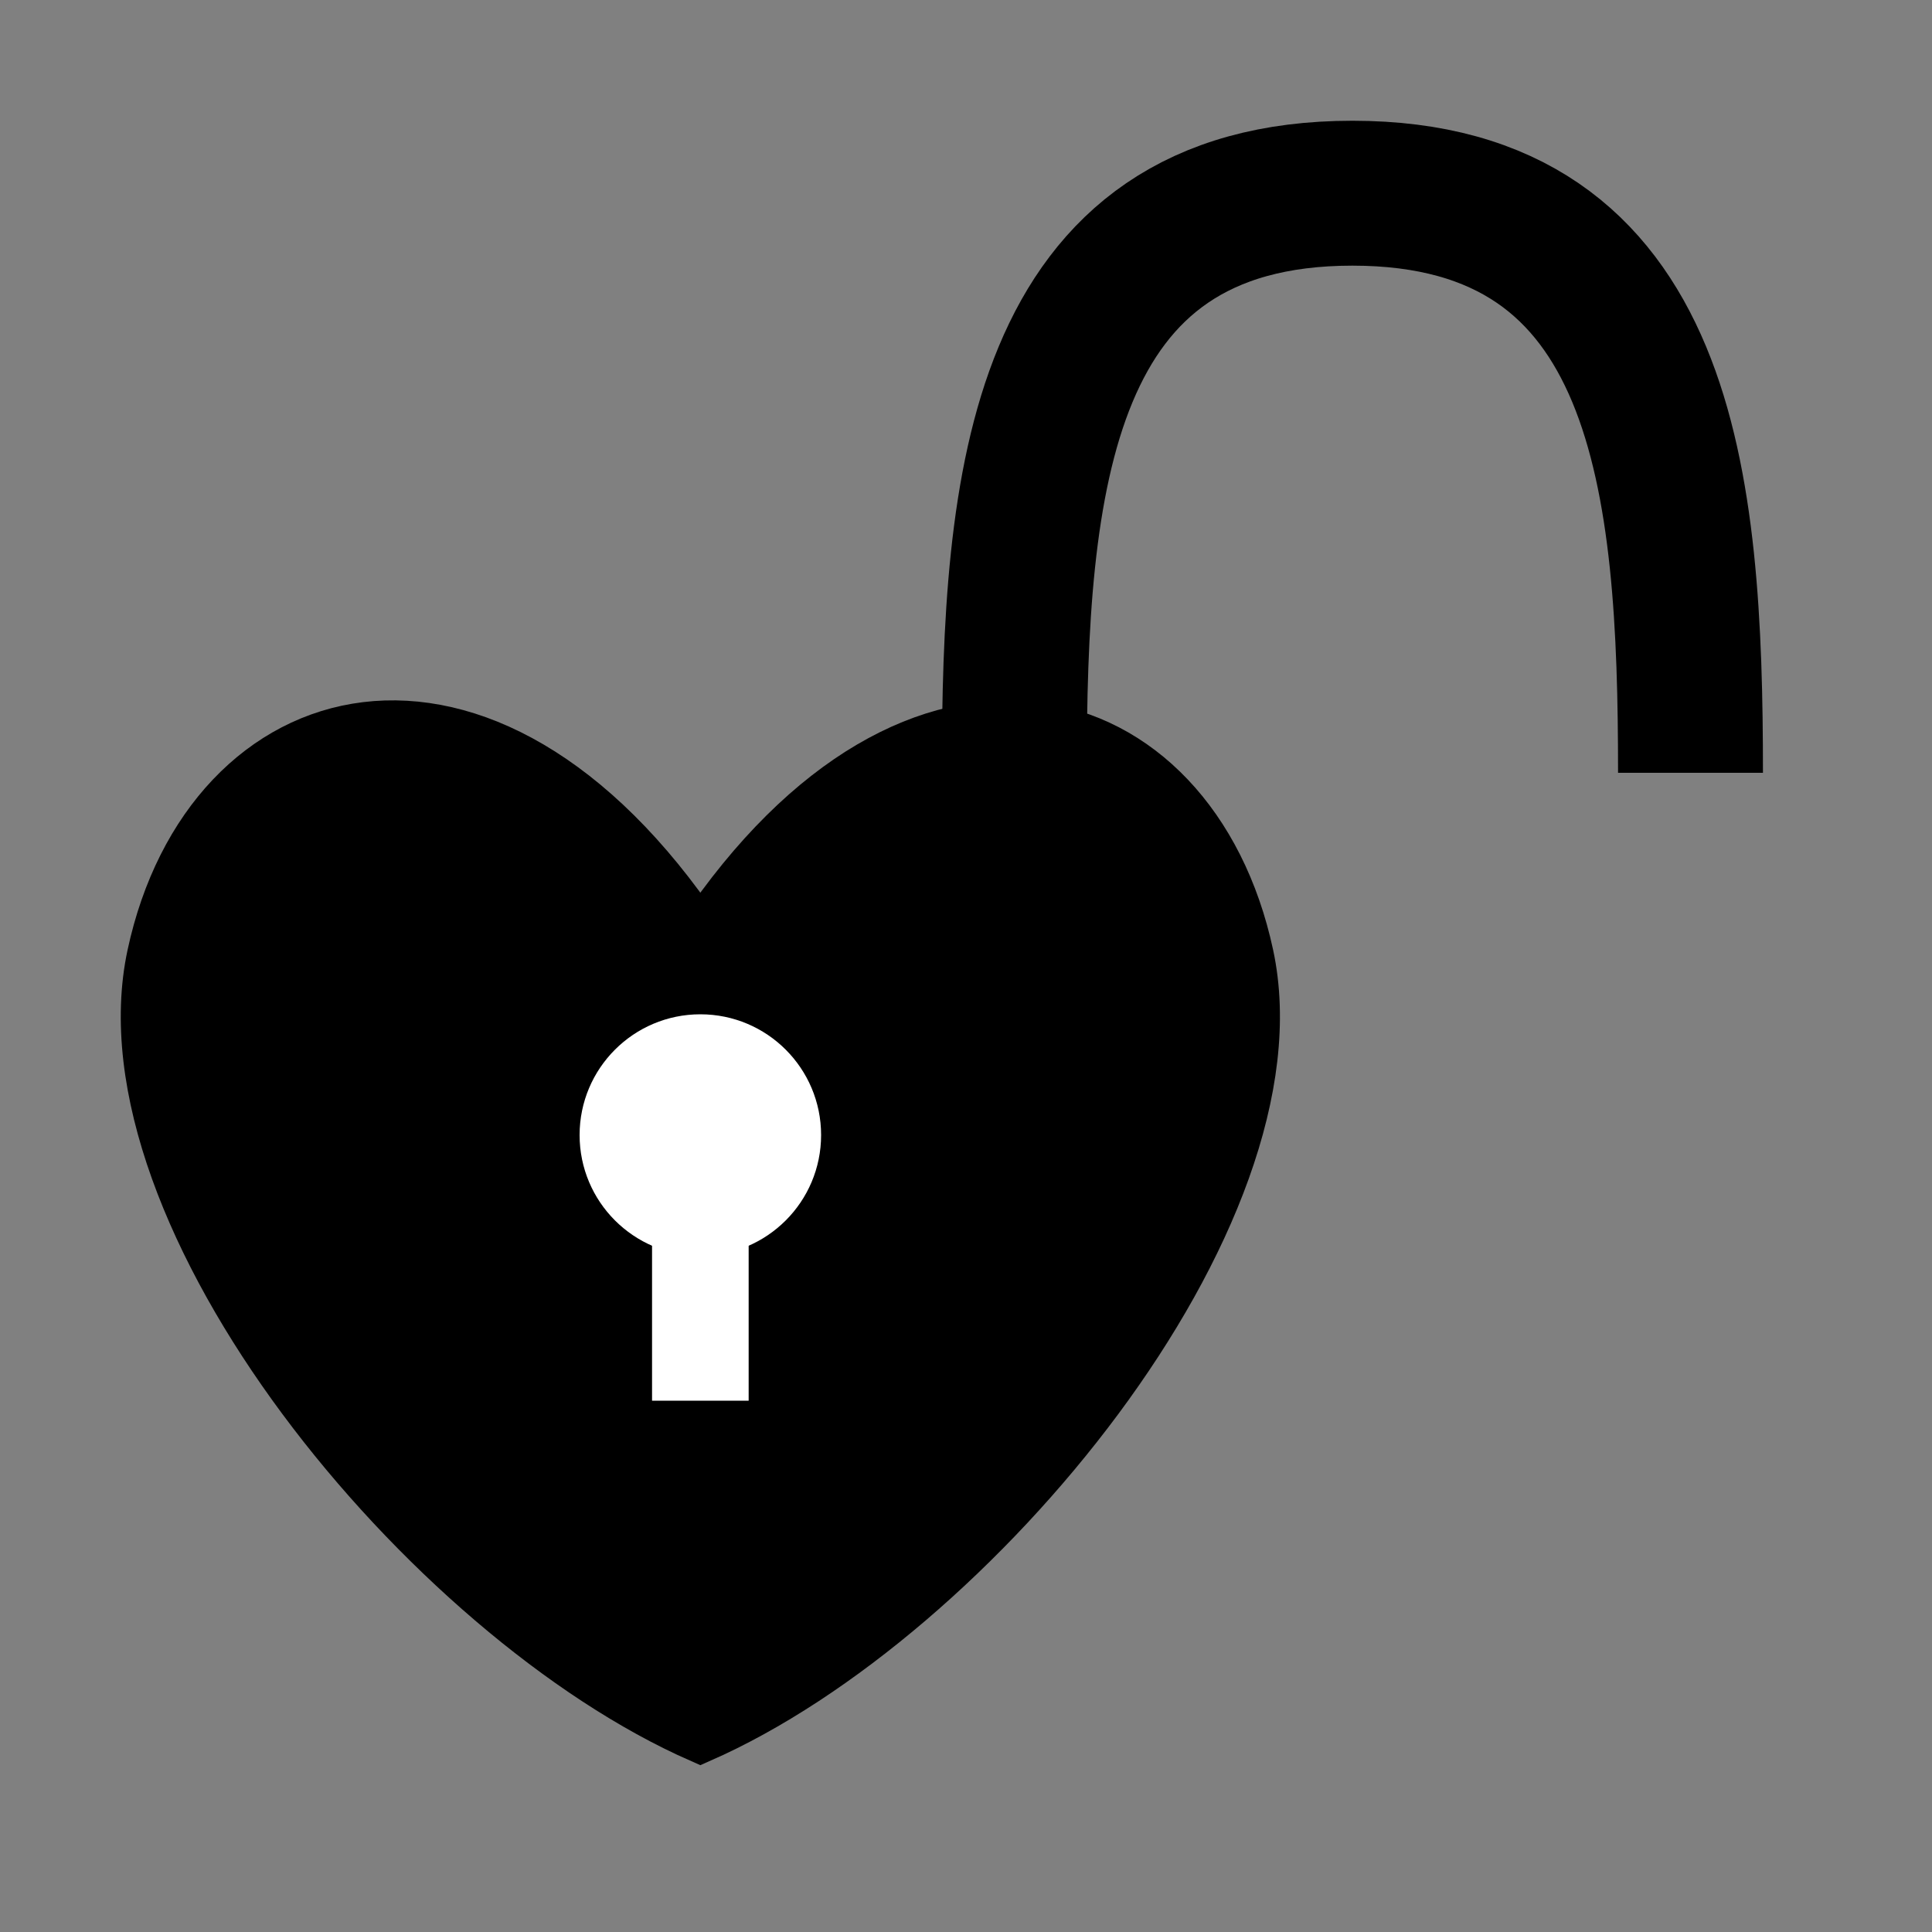 <svg width="40" height="40" viewBox="0 0 40 40" fill="none" xmlns="http://www.w3.org/2000/svg">
<rect x="0" y="0" width="40" height="40" fill="#808080" stroke="none"/>
<path d="M35 16C35 10 34.5 4 28 4C21.5 4 21 10 21 16" stroke="black" stroke-width="3"/>
<path d="M25.869 19.768C24.705 14.357 18.966 12.692 14.5 19.352C10.034 12.692 4.295 14.357 3.131 19.768C1.966 25.178 8.815 33.503 14.5 36C20.185 33.503 27.034 25.178 25.869 19.768Z" fill="black" stroke="black"/>
<path d="M14.5 25V29" stroke="white" stroke-width="2"/>
<circle cx="14.5" cy="23.5" r="2.5" fill="white"/>
</svg>
